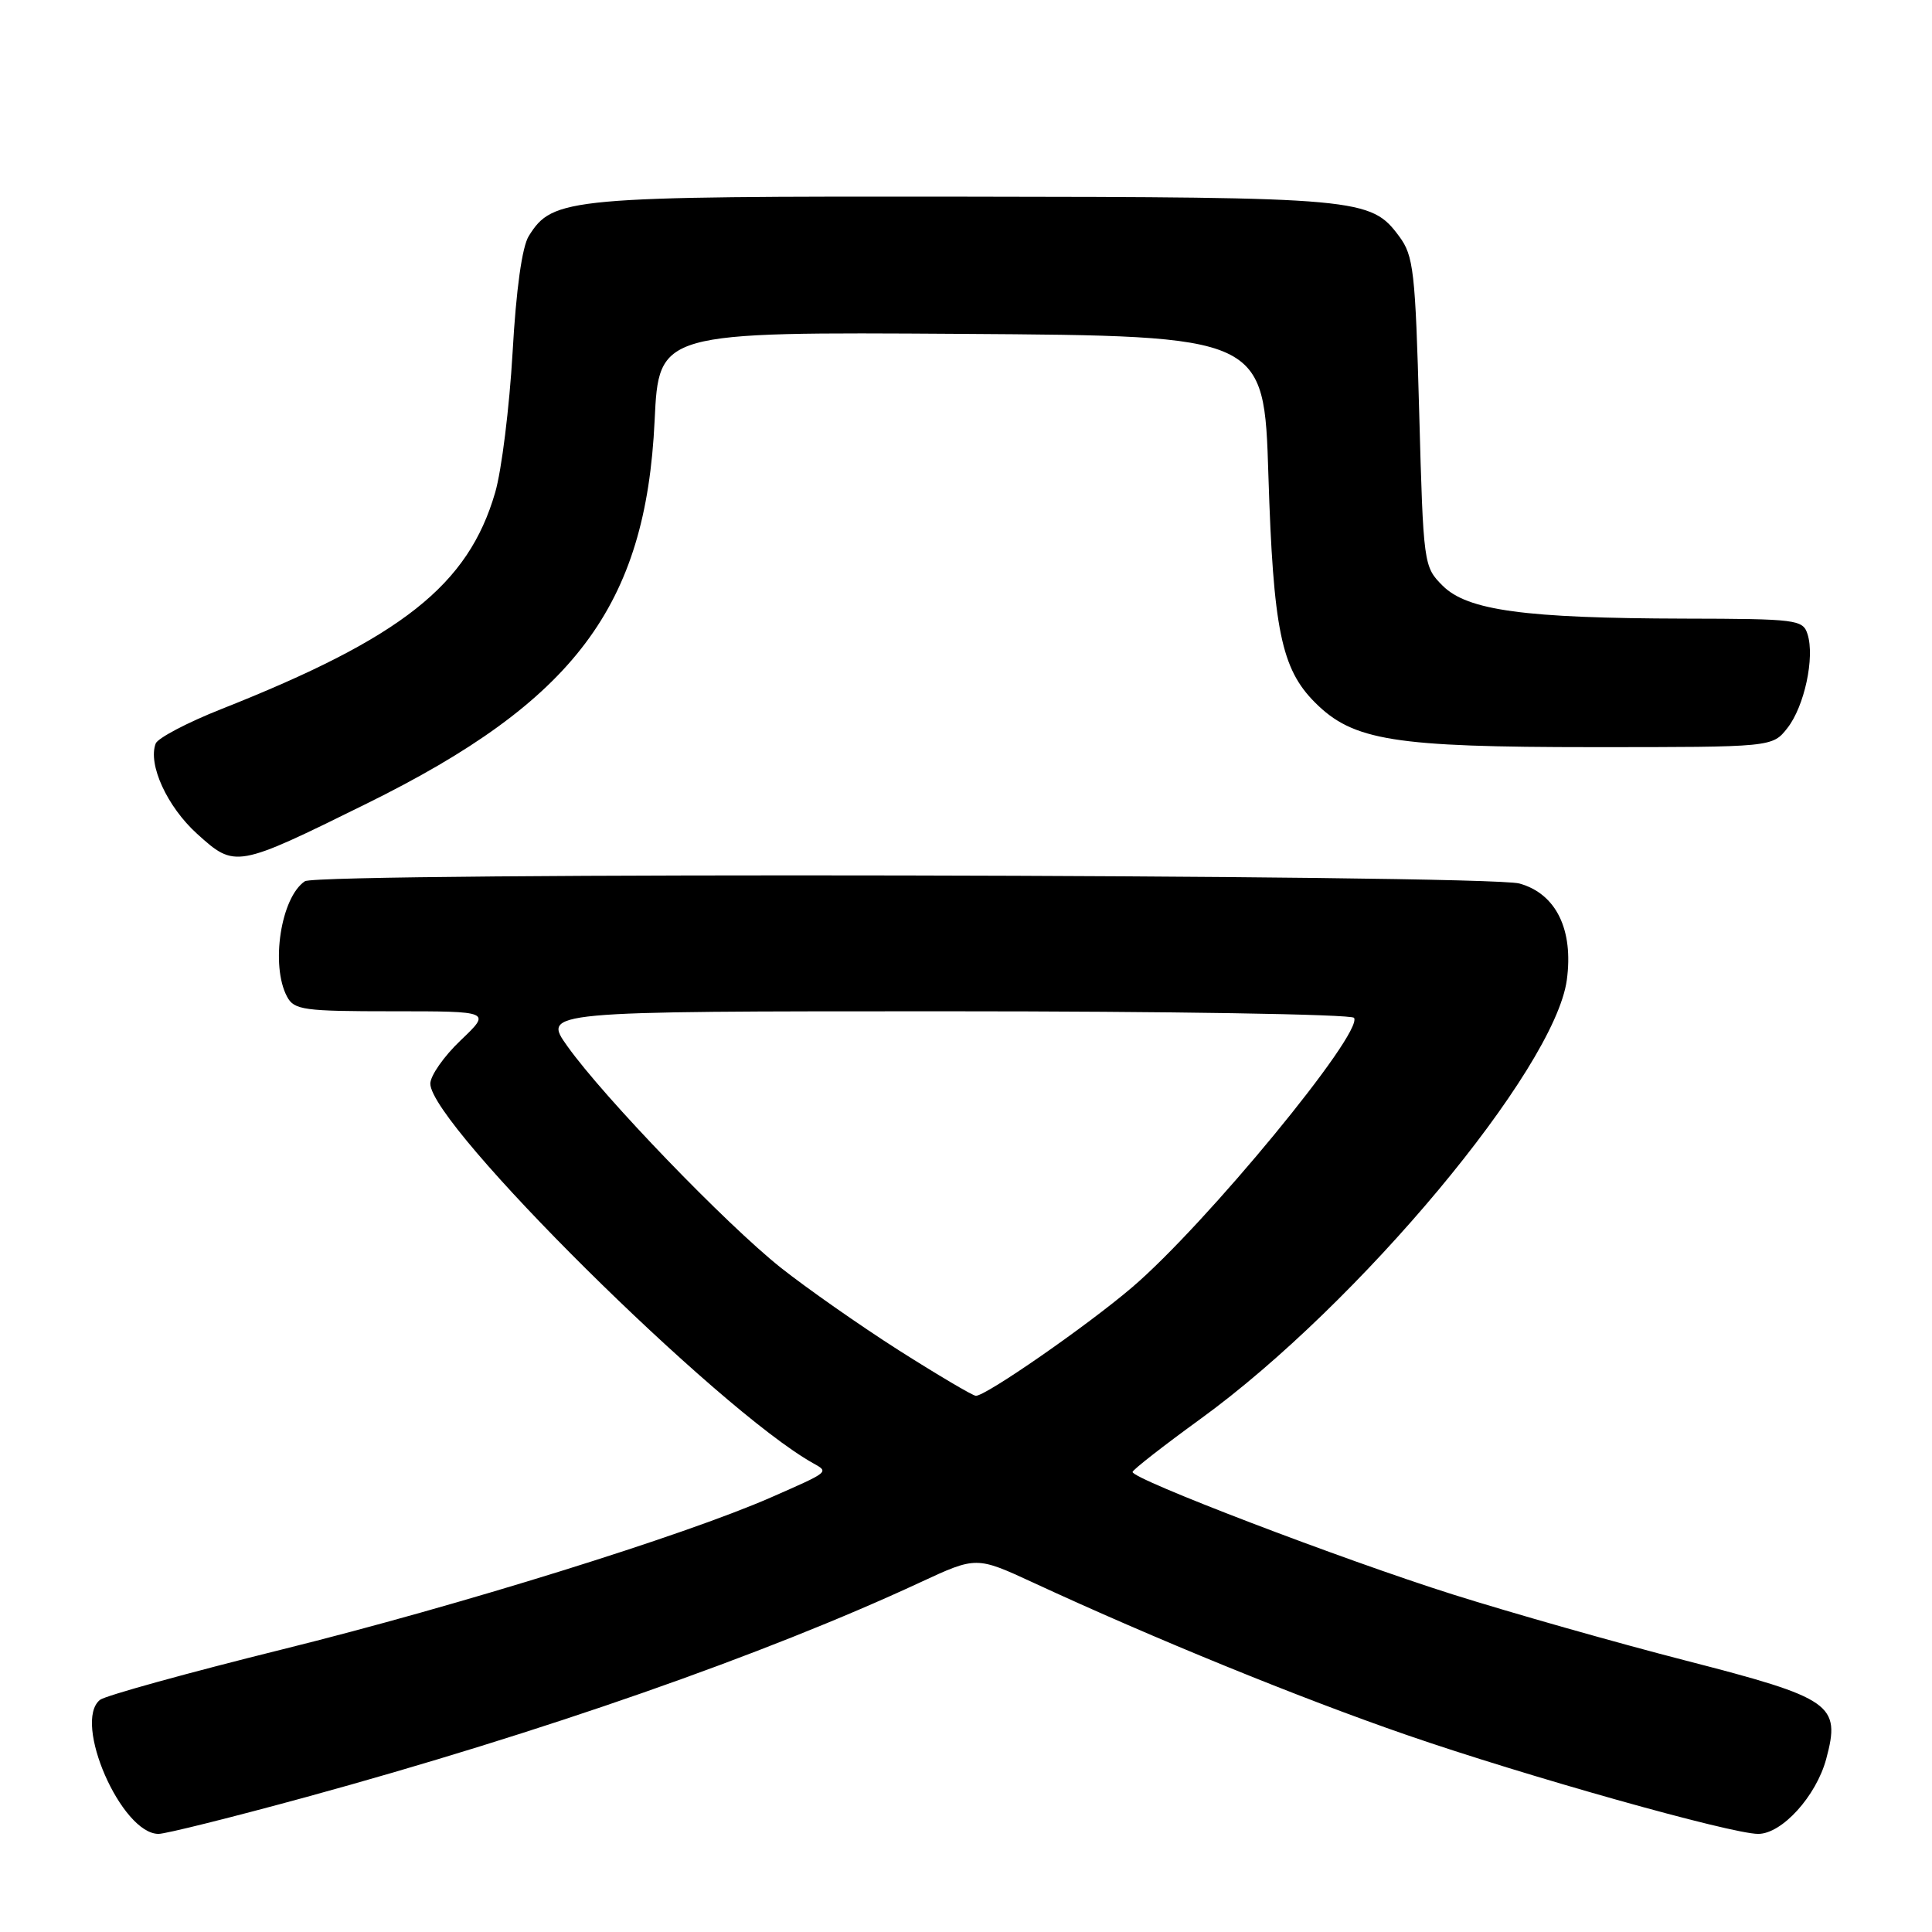 <?xml version="1.0" encoding="UTF-8" standalone="no"?>
<!DOCTYPE svg PUBLIC "-//W3C//DTD SVG 1.1//EN" "http://www.w3.org/Graphics/SVG/1.1/DTD/svg11.dtd" >
<svg xmlns="http://www.w3.org/2000/svg" xmlns:xlink="http://www.w3.org/1999/xlink" version="1.1" viewBox="0 0 256 256">
 <g >
 <path fill="currentColor"
d=" M 40.61 238.11 C 71.83 229.56 101.31 219.26 121.94 209.67 C 129.37 206.22 129.37 206.22 136.94 209.72 C 152.94 217.13 172.26 225.01 186.36 229.88 C 202.09 235.32 229.39 243.00 232.97 243.00 C 236.12 243.00 240.65 238.00 241.98 233.08 C 243.93 225.83 242.80 225.04 223.35 220.03 C 214.08 217.64 200.20 213.70 192.50 211.27 C 177.85 206.64 149.95 195.97 150.07 195.04 C 150.11 194.74 154.17 191.57 159.09 188.00 C 180.06 172.78 205.98 141.72 207.61 129.86 C 208.52 123.18 206.19 118.42 201.33 117.07 C 196.93 115.85 42.21 115.55 40.40 116.77 C 37.22 118.89 35.82 127.93 38.04 132.07 C 38.98 133.83 40.24 134.00 52.08 134.00 C 65.08 134.00 65.08 134.00 61.04 137.85 C 58.82 139.96 57.01 142.55 57.02 143.60 C 57.07 149.08 95.14 186.82 107.72 193.87 C 109.87 195.07 109.97 194.98 102.17 198.41 C 90.66 203.46 60.85 212.74 37.50 218.53 C 24.85 221.67 13.94 224.69 13.25 225.24 C 9.60 228.17 16.08 243.00 21.01 243.00 C 21.95 243.00 30.76 240.80 40.61 238.11 Z  M 48.57 106.49 C 76.13 92.90 85.58 80.33 86.74 55.74 C 87.30 43.98 87.30 43.98 127.40 44.24 C 167.50 44.50 167.50 44.50 168.07 63.00 C 168.71 83.38 169.78 88.63 174.25 93.09 C 179.29 98.14 184.68 99.00 211.11 99.00 C 234.85 99.00 234.85 99.00 236.84 96.47 C 239.09 93.61 240.49 87.11 239.51 84.04 C 238.90 82.10 238.08 82.00 223.18 81.97 C 202.03 81.92 194.44 80.89 191.16 77.61 C 188.64 75.09 188.60 74.85 188.05 54.60 C 187.54 35.91 187.31 33.89 185.40 31.32 C 181.64 26.24 180.26 26.12 127.77 26.06 C 75.22 26.00 73.25 26.17 70.07 31.27 C 69.18 32.68 68.39 38.34 67.92 46.71 C 67.50 53.97 66.47 62.33 65.61 65.27 C 62.04 77.54 53.27 84.48 29.32 93.96 C 24.82 95.74 20.91 97.80 20.63 98.52 C 19.57 101.28 22.15 106.90 26.12 110.49 C 31.16 115.04 31.29 115.02 48.57 106.49 Z  M 119.11 178.93 C 113.95 175.64 106.90 170.70 103.44 167.96 C 96.17 162.17 80.01 145.41 75.19 138.64 C 71.88 134.00 71.88 134.00 125.38 134.00 C 154.83 134.00 179.12 134.39 179.42 134.87 C 180.66 136.88 159.76 162.26 150.02 170.57 C 144.04 175.68 130.56 185.03 129.30 184.95 C 128.86 184.92 124.28 182.21 119.11 178.93 Z "/>
</g>
</svg>